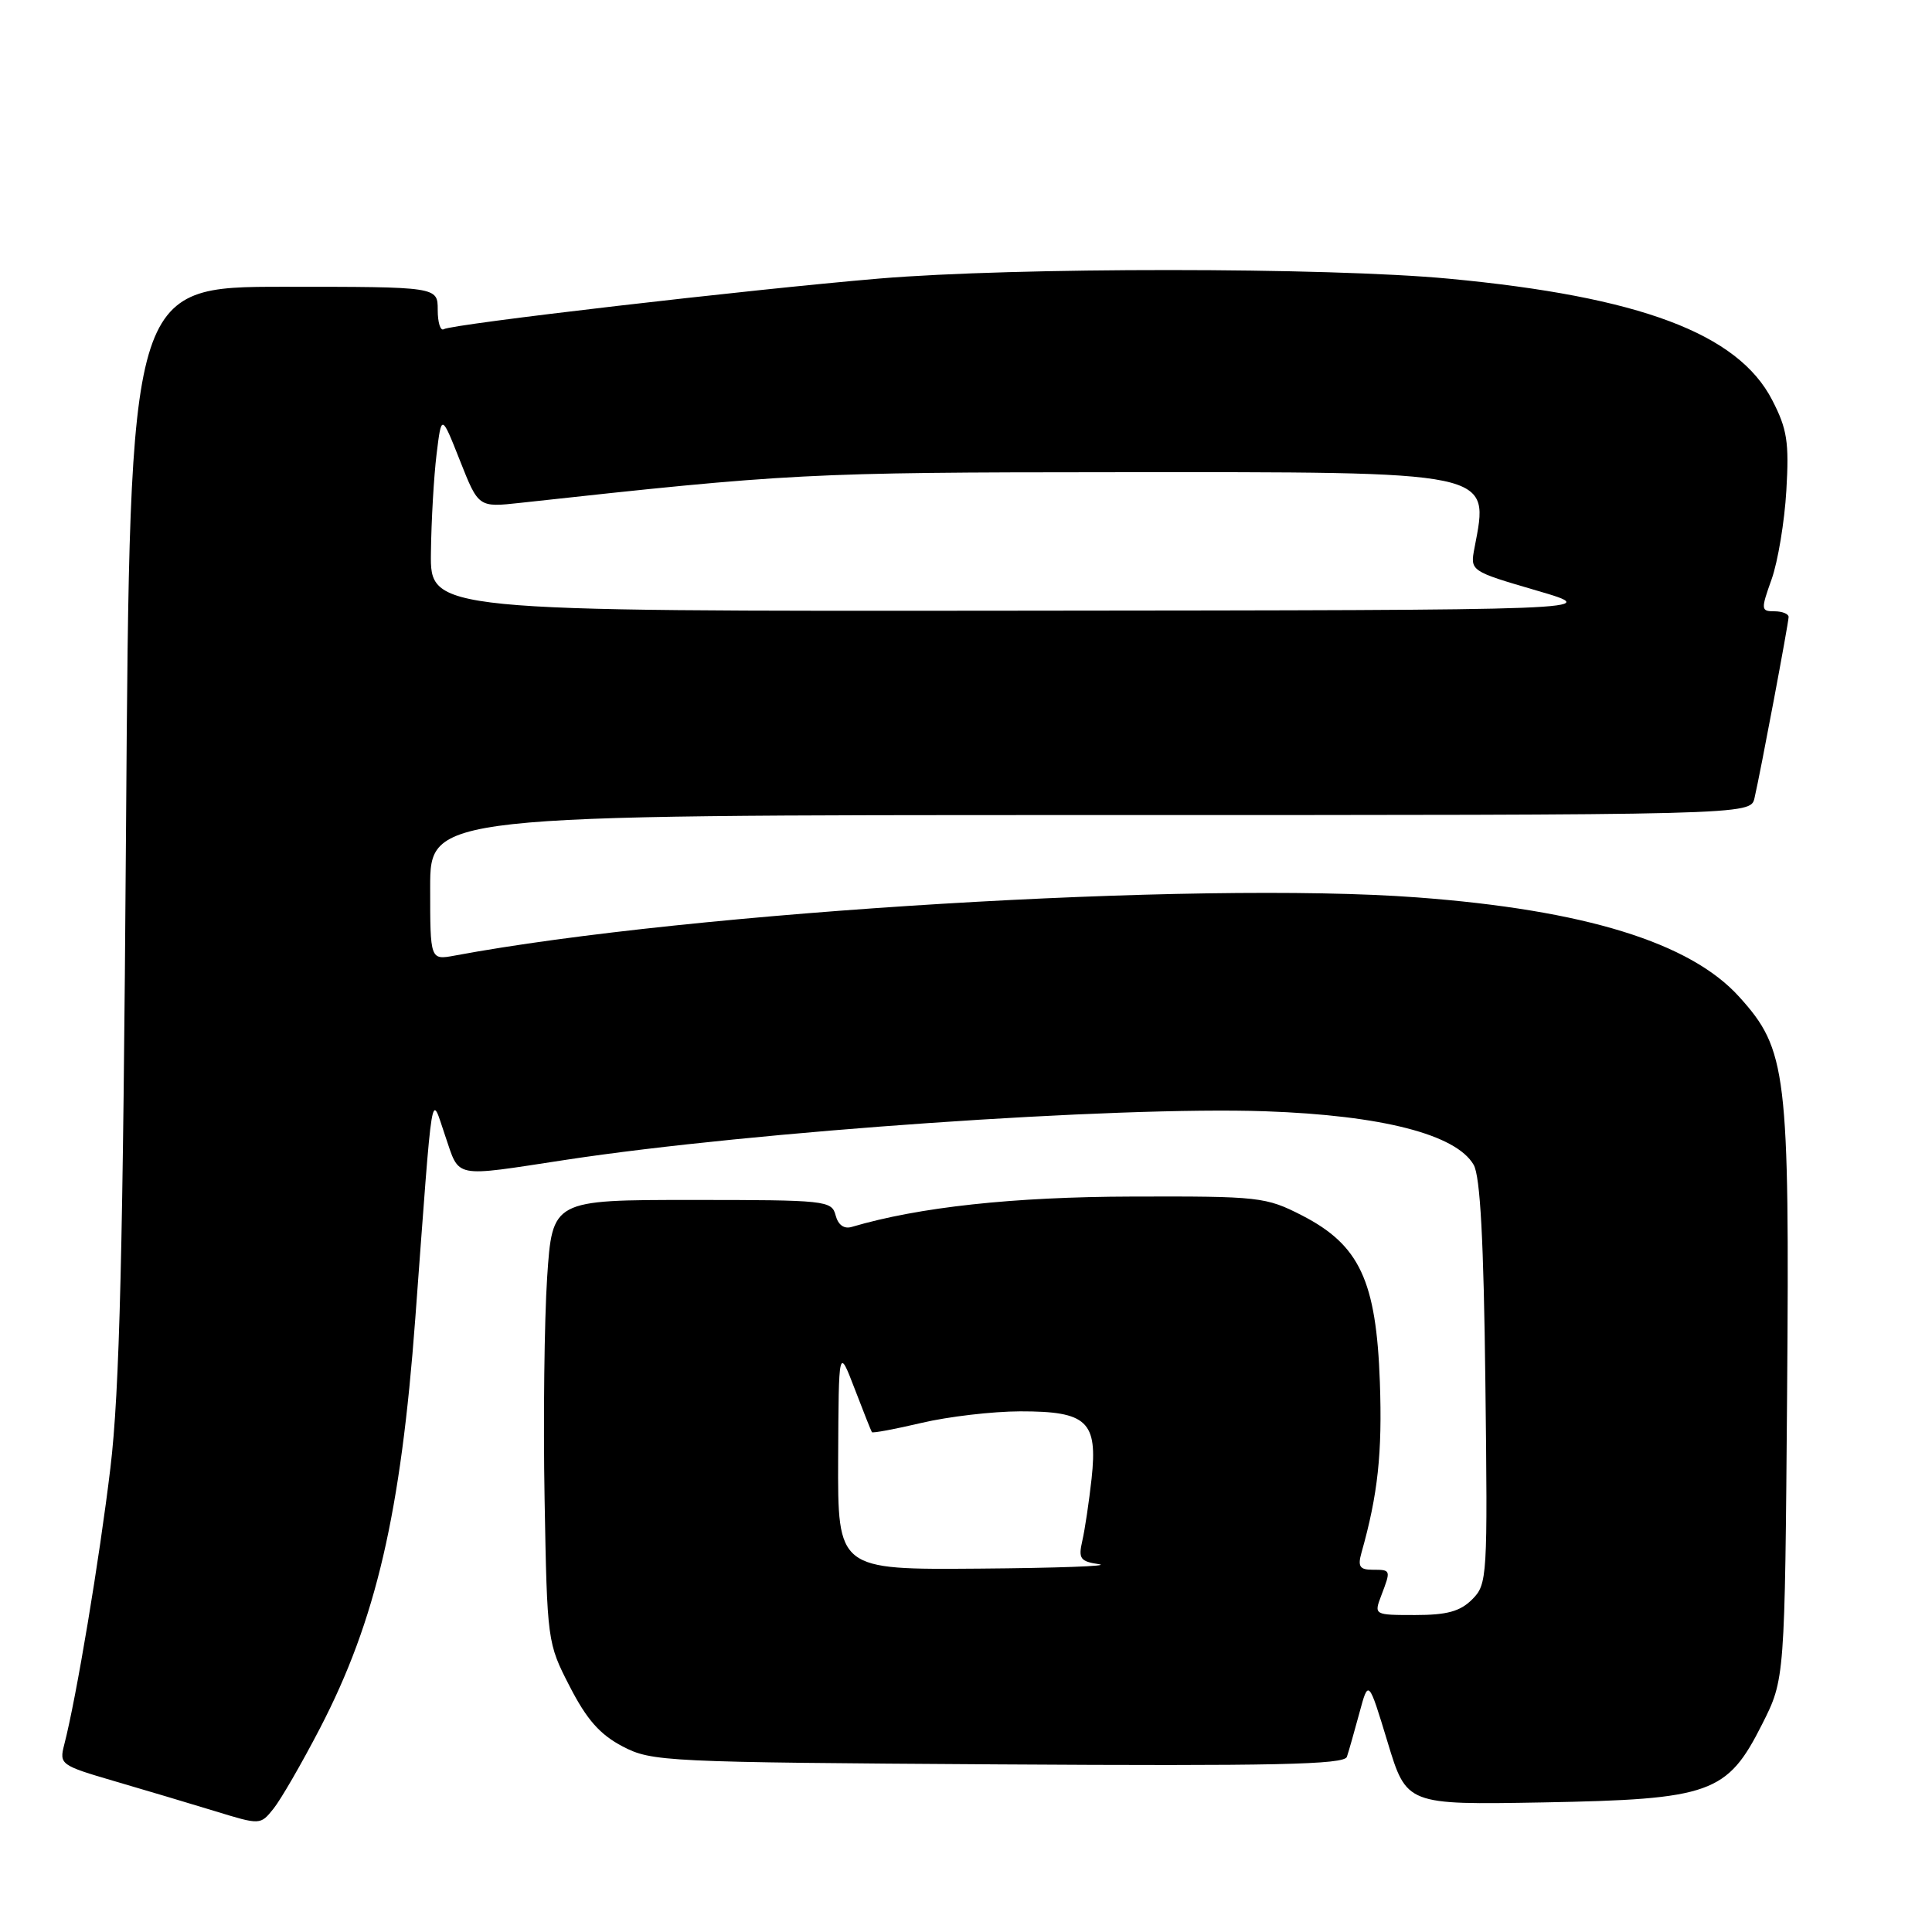 <?xml version="1.0" encoding="UTF-8" standalone="no"?>
<!DOCTYPE svg PUBLIC "-//W3C//DTD SVG 1.1//EN" "http://www.w3.org/Graphics/SVG/1.1/DTD/svg11.dtd" >
<svg xmlns="http://www.w3.org/2000/svg" xmlns:xlink="http://www.w3.org/1999/xlink" version="1.1" viewBox="0 0 256 256">
 <g >
 <path fill="currentColor"
d=" M 42.40 229.00 C 49.82 214.71 53.11 200.56 55.03 174.68 C 57.42 142.55 57.04 144.84 58.99 150.50 C 60.95 156.21 59.82 155.99 75.00 153.68 C 99.78 149.91 148.03 146.57 167.67 147.25 C 183.11 147.79 192.96 150.32 195.27 154.35 C 196.14 155.86 196.60 164.39 196.82 183.18 C 197.13 209.05 197.08 209.92 195.07 211.93 C 193.48 213.52 191.73 214.00 187.52 214.00 C 182.06 214.00 182.05 213.99 183.02 211.43 C 184.32 208.02 184.32 208.00 181.88 208.00 C 180.17 208.00 179.89 207.57 180.40 205.75 C 182.58 198.03 183.17 192.56 182.84 183.14 C 182.36 169.69 180.15 164.97 172.52 161.05 C 167.73 158.60 166.89 158.50 150.02 158.55 C 134.22 158.59 121.78 159.94 112.87 162.57 C 111.84 162.88 111.06 162.32 110.72 161.03 C 110.21 159.08 109.43 159.00 91.69 159.00 C 73.19 159.00 73.19 159.00 72.50 169.25 C 72.13 174.89 71.97 188.08 72.16 198.58 C 72.50 217.51 72.52 217.70 75.50 223.48 C 77.75 227.86 79.50 229.84 82.50 231.41 C 86.36 233.43 88.07 233.51 132.27 233.79 C 168.91 234.02 178.12 233.82 178.47 232.79 C 178.71 232.08 179.45 229.47 180.12 227.00 C 181.33 222.50 181.33 222.50 183.86 230.83 C 186.38 239.15 186.38 239.15 204.44 238.83 C 226.72 238.42 228.86 237.66 233.50 228.45 C 236.50 222.50 236.50 222.50 236.80 184.66 C 237.13 142.02 236.77 139.07 230.45 132.08 C 223.96 124.89 209.96 120.57 187.76 118.91 C 158.63 116.73 91.59 120.78 60.25 126.62 C 57.00 127.22 57.00 127.22 57.00 117.61 C 57.00 108.00 57.00 108.00 144.48 108.00 C 231.96 108.00 231.96 108.00 232.48 105.75 C 233.30 102.21 236.99 82.58 237.00 81.75 C 237.00 81.34 236.15 81.00 235.12 81.00 C 233.33 81.00 233.31 80.78 234.75 76.75 C 235.58 74.41 236.46 69.12 236.70 65.00 C 237.08 58.58 236.81 56.85 234.82 53.00 C 230.28 44.19 217.28 39.31 192.00 36.93 C 175.90 35.41 134.49 35.40 116.50 36.91 C 99.33 38.36 59.90 42.94 58.80 43.62 C 58.36 43.89 58.00 42.74 58.00 41.06 C 58.00 38.00 58.00 38.00 37.60 38.00 C 17.21 38.00 17.21 38.00 16.70 109.75 C 16.30 165.96 15.85 184.32 14.63 194.50 C 13.18 206.59 10.12 224.97 8.51 231.18 C 7.84 233.79 8.02 233.92 15.16 236.01 C 19.20 237.19 25.20 238.98 28.50 239.99 C 34.50 241.83 34.50 241.83 36.24 239.66 C 37.20 238.47 39.97 233.68 42.40 229.00 Z  M 111.06 193.25 C 111.13 178.50 111.13 178.50 113.24 184.00 C 114.40 187.03 115.43 189.62 115.53 189.77 C 115.63 189.92 118.59 189.37 122.11 188.54 C 125.62 187.71 131.51 187.02 135.18 187.01 C 144.06 187.00 145.47 188.32 144.64 195.94 C 144.30 199.00 143.75 202.70 143.41 204.17 C 142.87 206.53 143.13 206.90 145.65 207.27 C 147.22 207.51 140.06 207.77 129.75 207.85 C 111.00 208.00 111.00 208.00 111.06 193.25 Z  M 57.10 73.25 C 57.15 68.99 57.49 63.10 57.85 60.17 C 58.50 54.85 58.50 54.85 60.95 61.04 C 63.40 67.24 63.40 67.24 68.95 66.63 C 104.54 62.73 107.15 62.59 147.50 62.57 C 198.41 62.54 197.33 62.32 195.38 72.59 C 194.79 75.67 194.79 75.67 203.65 78.26 C 212.50 80.85 212.50 80.85 134.75 80.92 C 57.00 81.00 57.00 81.00 57.10 73.25 Z "/>
</g>
</svg>